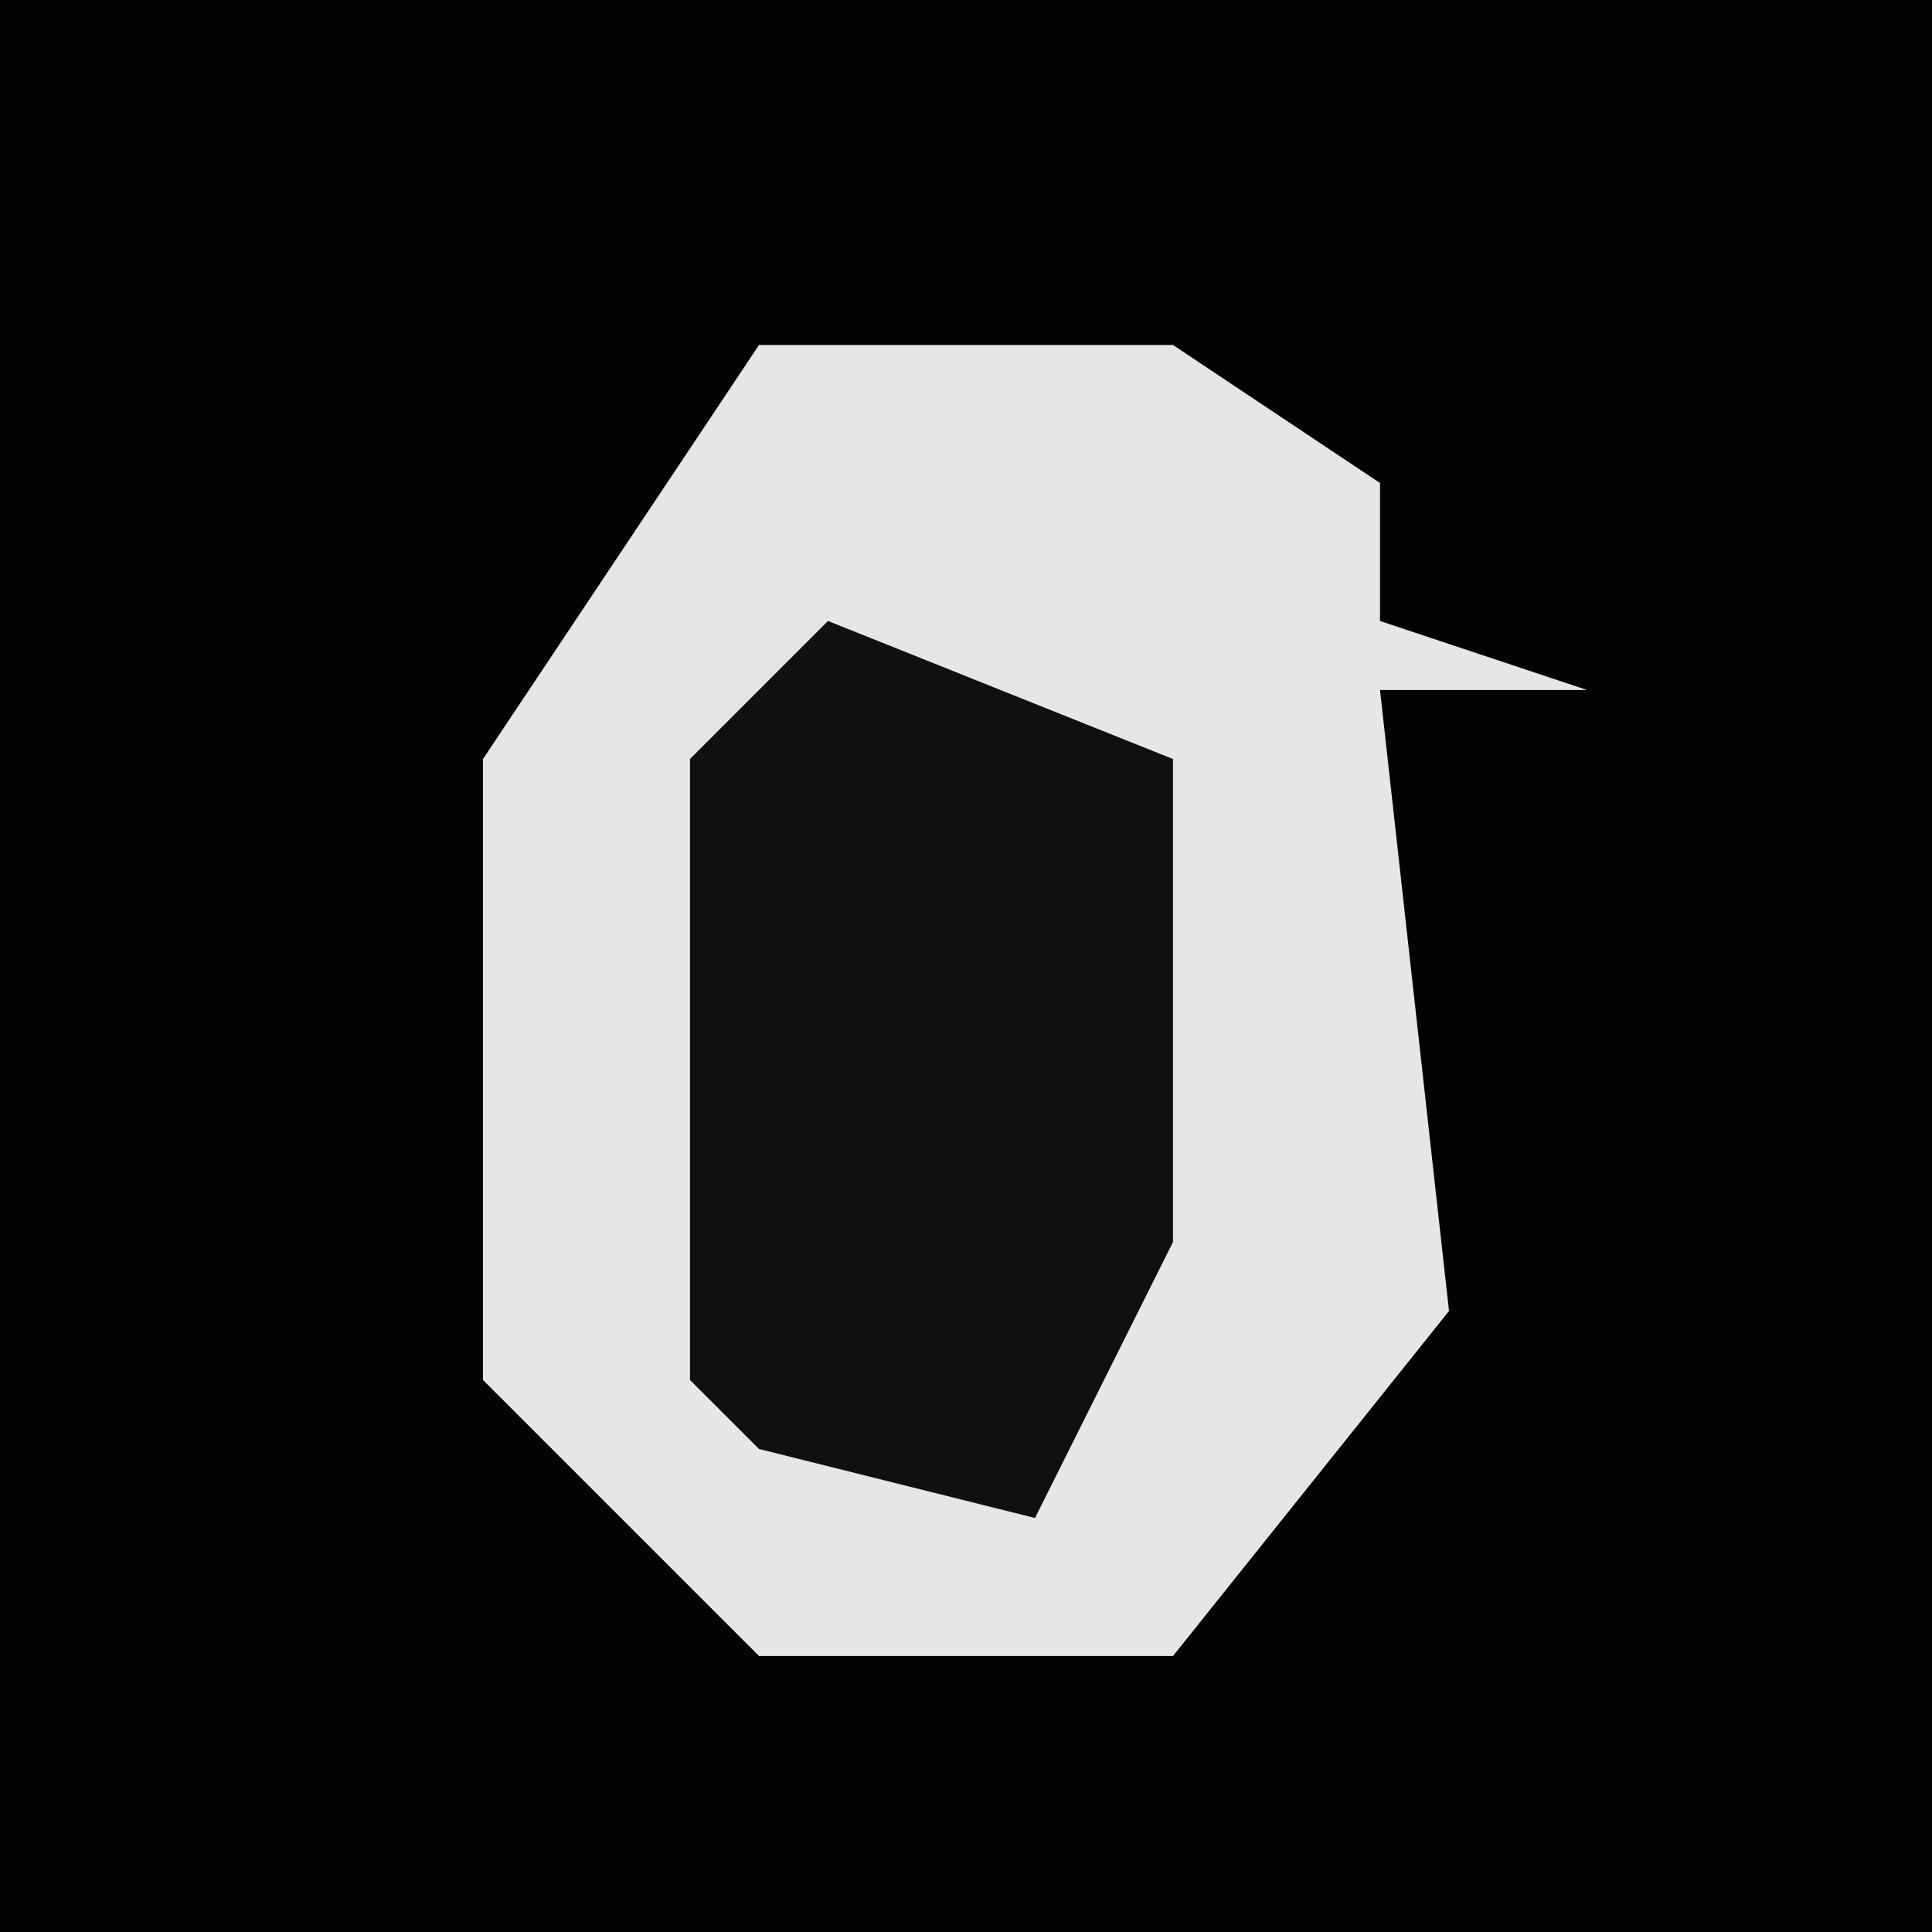 <?xml version="1.0" encoding="UTF-8"?>
<svg version="1.1" xmlns="http://www.w3.org/2000/svg" width="28" height="28">
<path d="M0,0 L28,0 L28,28 L0,28 Z " fill="#030303" transform="translate(0,0)"/>
<path d="M0,0 L6,0 L9,2 L9,4 L12,5 L9,5 L10,14 L6,19 L0,19 L-4,15 L-4,6 Z " fill="#E6E6E6" transform="translate(11,5)"/>
<path d="M0,0 L5,2 L5,9 L3,13 L-1,12 L-2,11 L-2,2 Z " fill="#101010" transform="translate(12,9)"/>
</svg>
